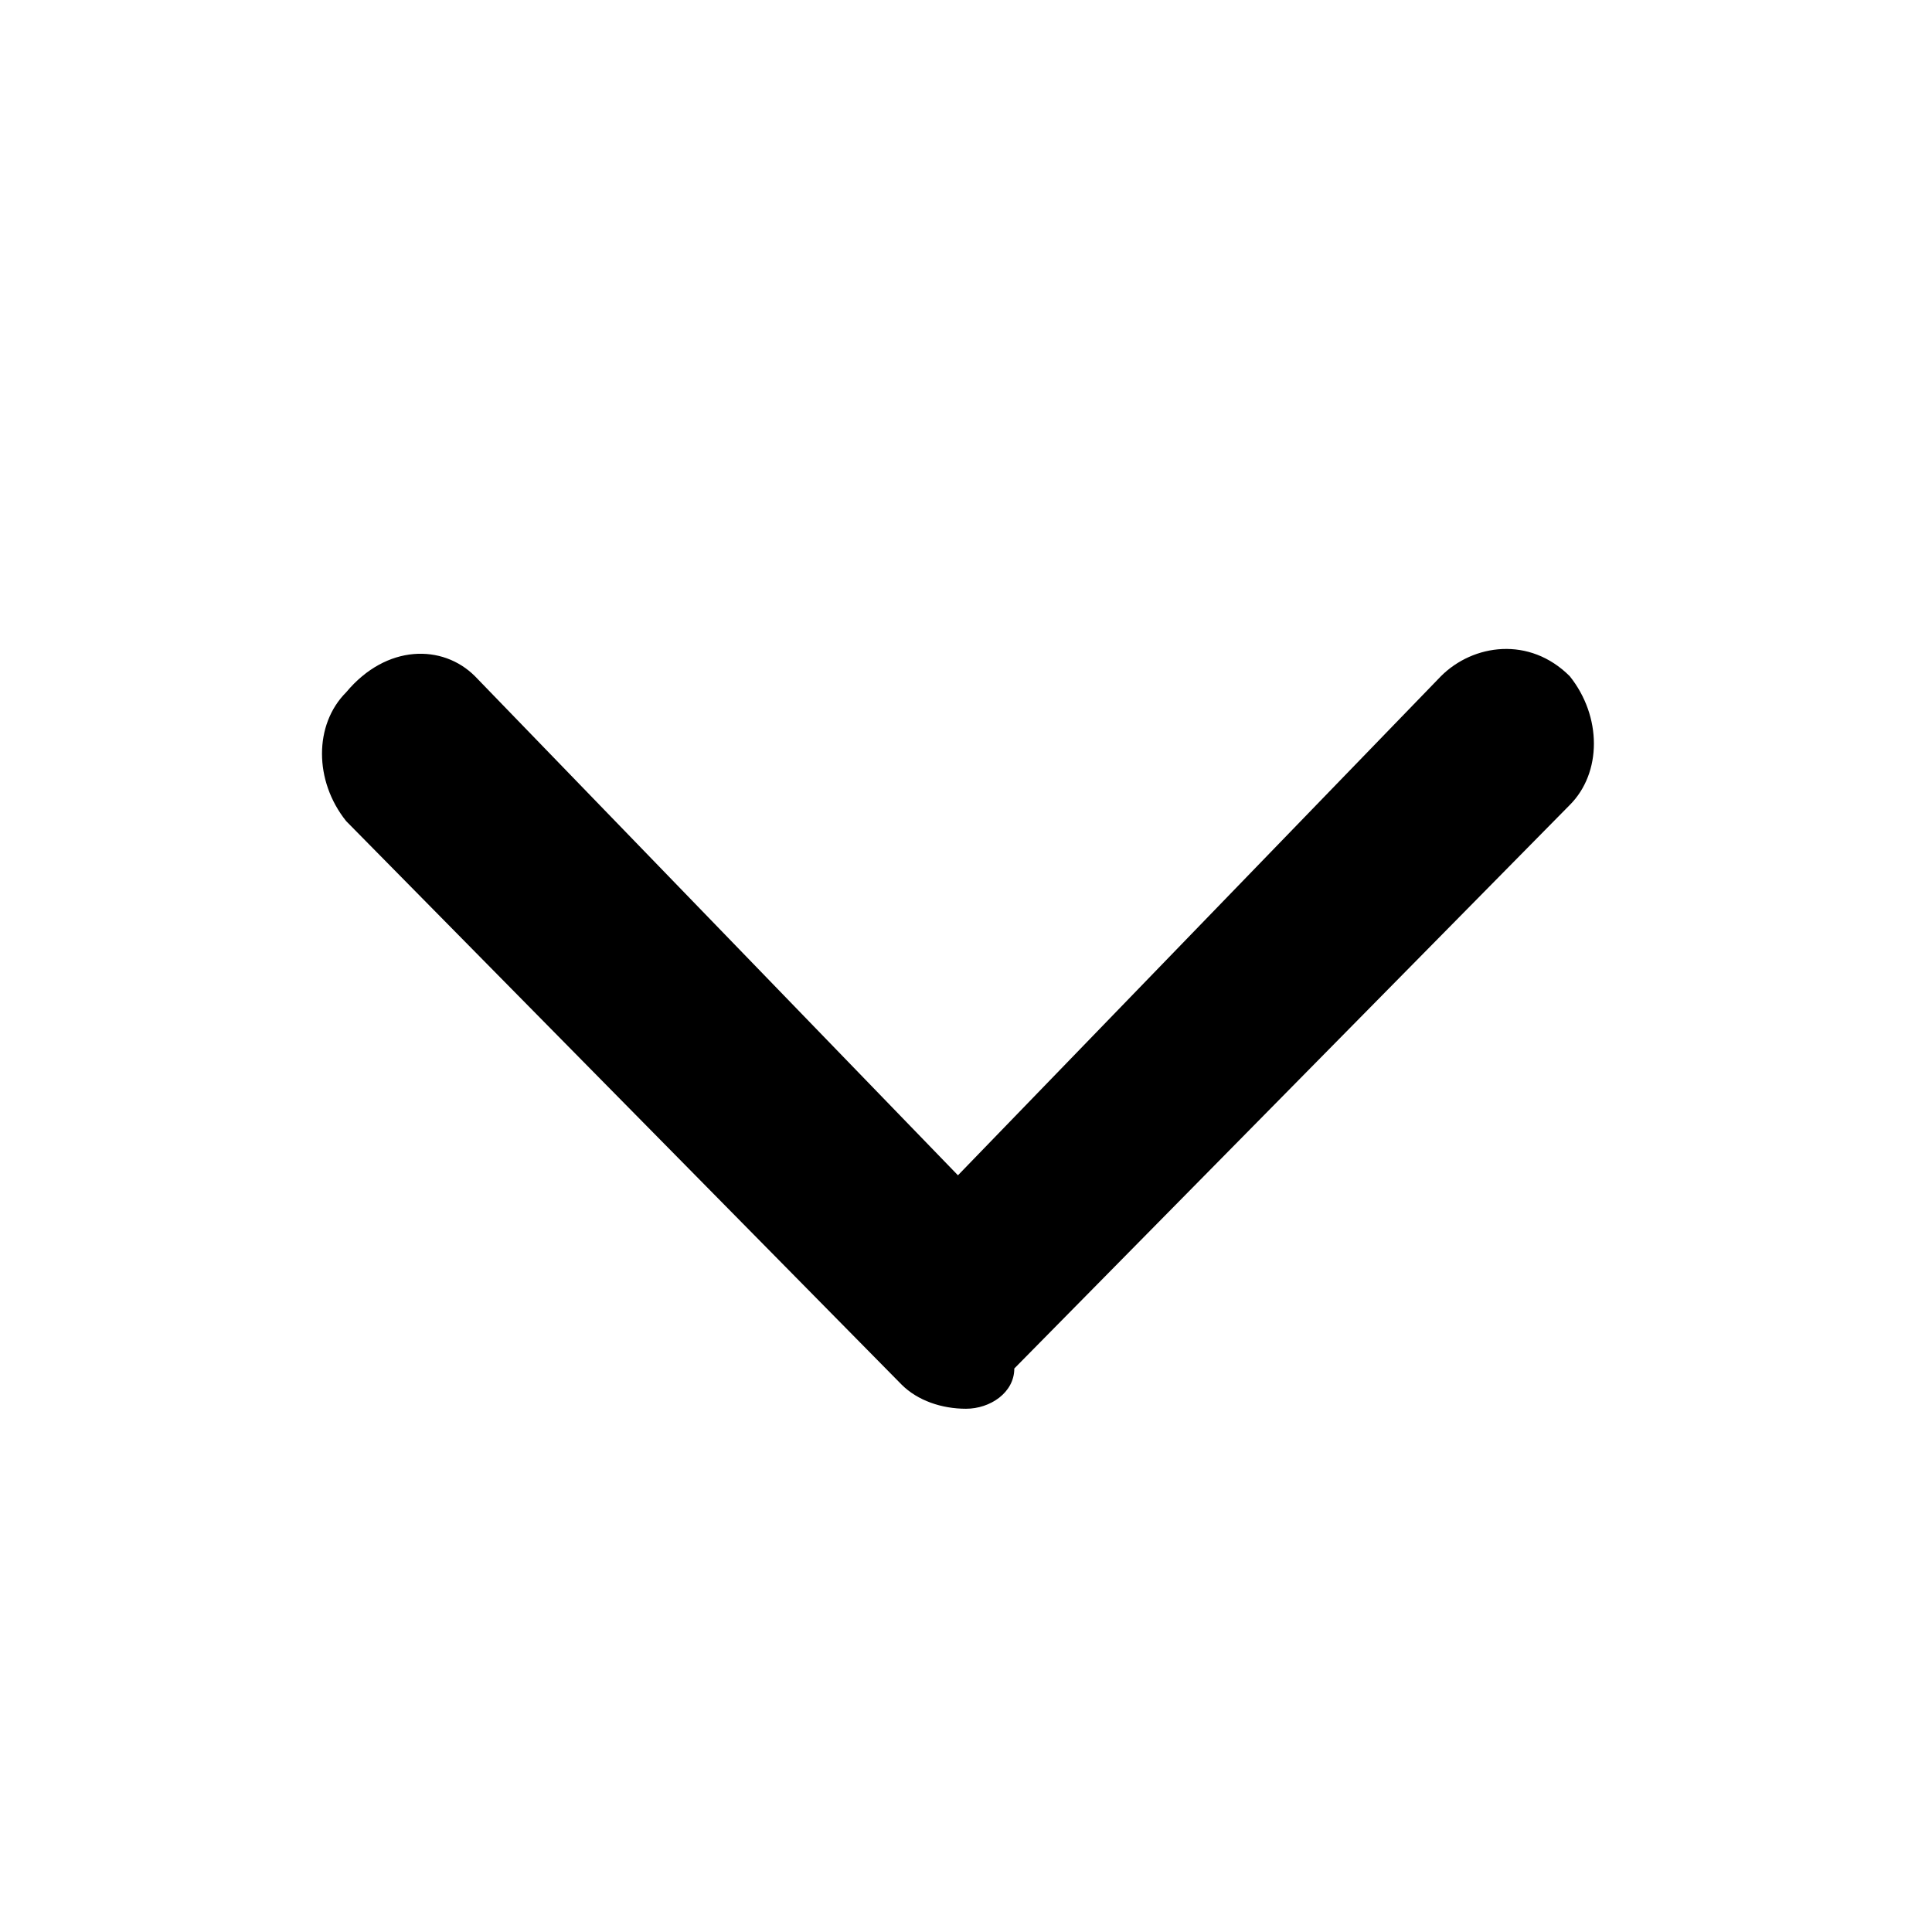 <svg
  version="1.1"
  id="Layer_1"
  xmlns="http://www.w3.org/2000/svg"
  xmlns:xlink="http://www.w3.org/1999/xlink"
  x="0px"
  y="0px"
  viewBox="0 0 24 24"
  style="enable-background: new 0 0 24 24"
  xml:space="preserve"
>
  <path
    id="Arrow"
    d="M12,17.5c-0.3,0-0.6-0.1-0.8-0.3l-6.9-7c-0.4-0.5-0.4-1.2,0-1.6C4.8,8,5.5,8,5.9,8.4c0,0,0,0,0,0l6,6.2l6-6.2
	c0.4-0.4,1.1-0.5,1.6,0c0,0,0,0,0,0c0.4,0.5,0.4,1.2,0,1.6l-6.9,7C12.6,17.3,12.3,17.5,12,17.5z"
  />
</svg>
